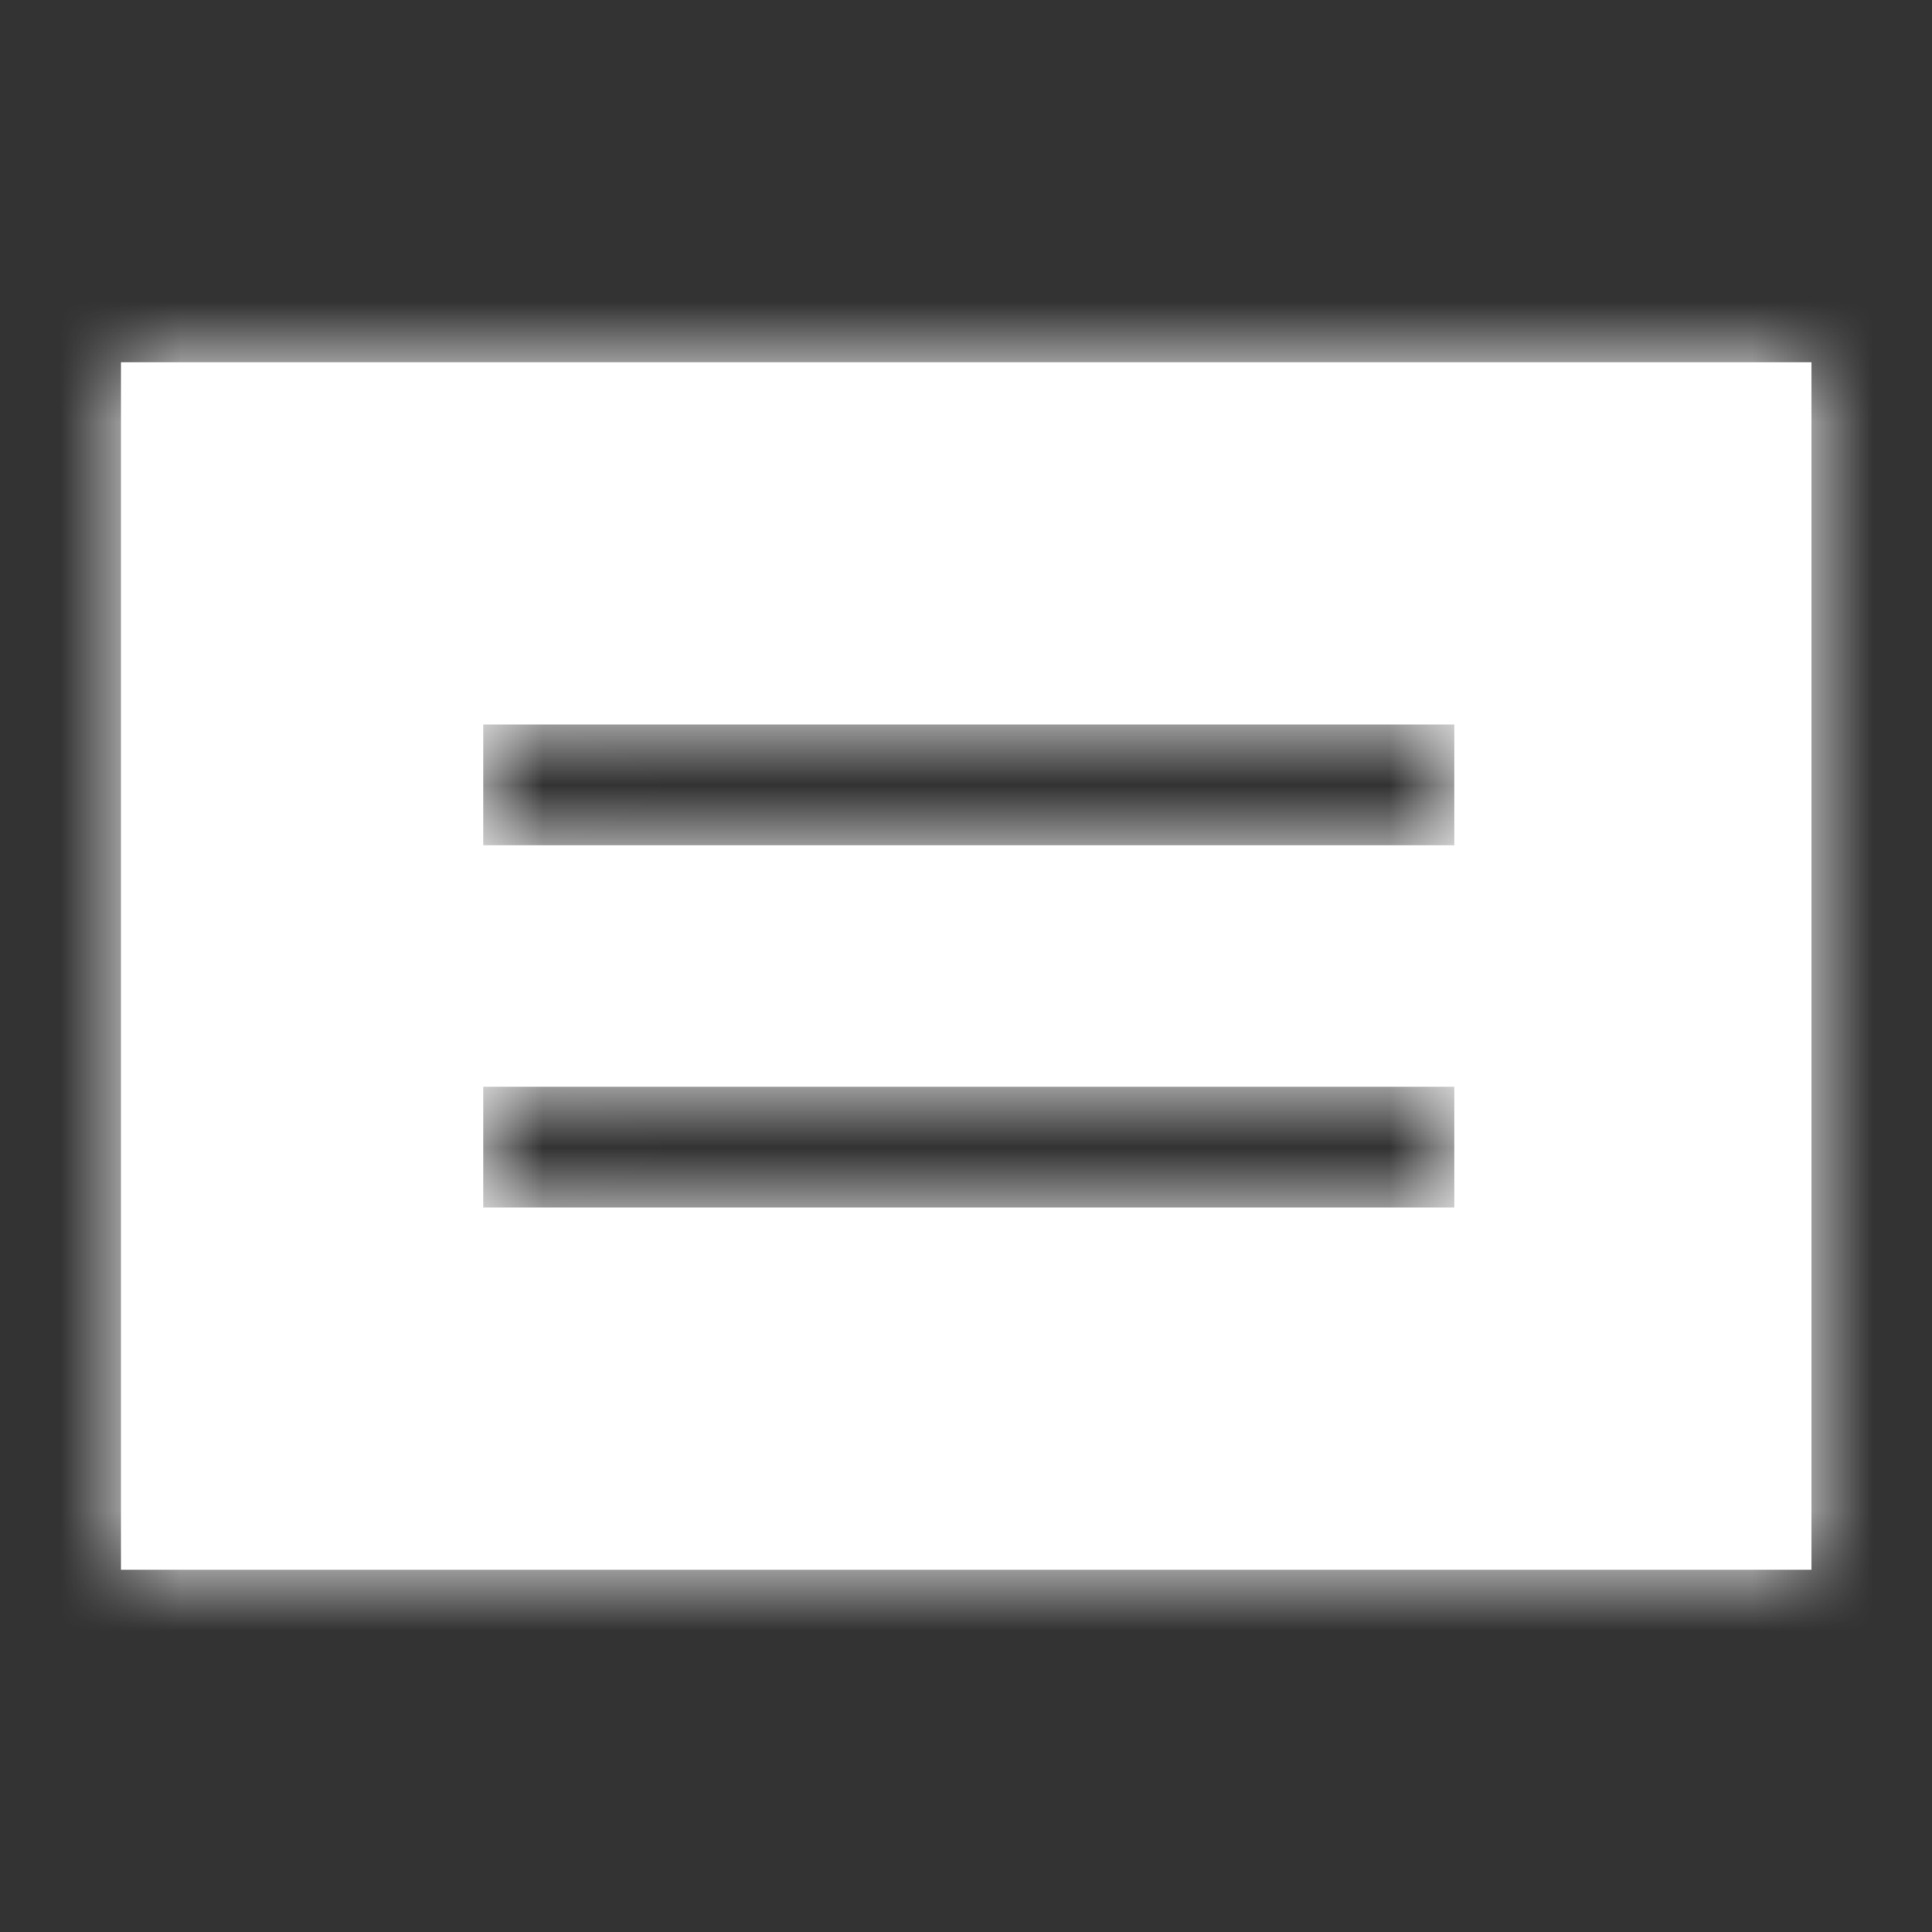 <svg fill="none" height="16" viewBox="0 0 16 16" width="16" xmlns="http://www.w3.org/2000/svg" xmlns:xlink="http://www.w3.org/1999/xlink"><rect x="0" y="0" width="16" height="16" fill="#333333" stroke="none"/><mask id="a" fill="#fff"><path clip-rule="evenodd" d="m15.002 3h-14v10h14zm-11 3h8.042v1h-8.042zm0 3h8.042v1h-8.042z" fill="#fff" fill-rule="evenodd"/></mask><g fill="#fff"><path clip-rule="evenodd" d="m15.002 3h-14v10h14zm-11 3h8.042v1h-8.042zm0 3h8.042v1h-8.042z" fill-rule="evenodd"/><path d="m1.001 3v-1h-1v1zm14 0h1v-1h-1zm-14 10h-1v1h1zm14 0v1h1v-1zm-2.958-7h1v-1h-1zm-8.042 0v-1h-1v1zm8.042 1v1h1v-1zm-8.042 0h-1v1h1zm8.042 2h1v-1h-1zm-8.042 0v-1h-1v1zm8.042 1v1h1v-1zm-8.042 0h-1v1h1zm-3-6h14v-2h-14zm1 9v-10h-2v10zm13-1h-14v2h14zm-1-9v10h2v-10zm-1.958 2h-8.042v2h8.042zm1 2v-1h-2v1zm-9.042 1h8.042v-2h-8.042zm-1-2v1h2v-1zm9.042 2h-8.042v2h8.042zm1 2v-1h-2v1zm-9.042 1h8.042v-2h-8.042zm-1-2v1h2v-1z" mask="url(#a)"/></g></svg>
